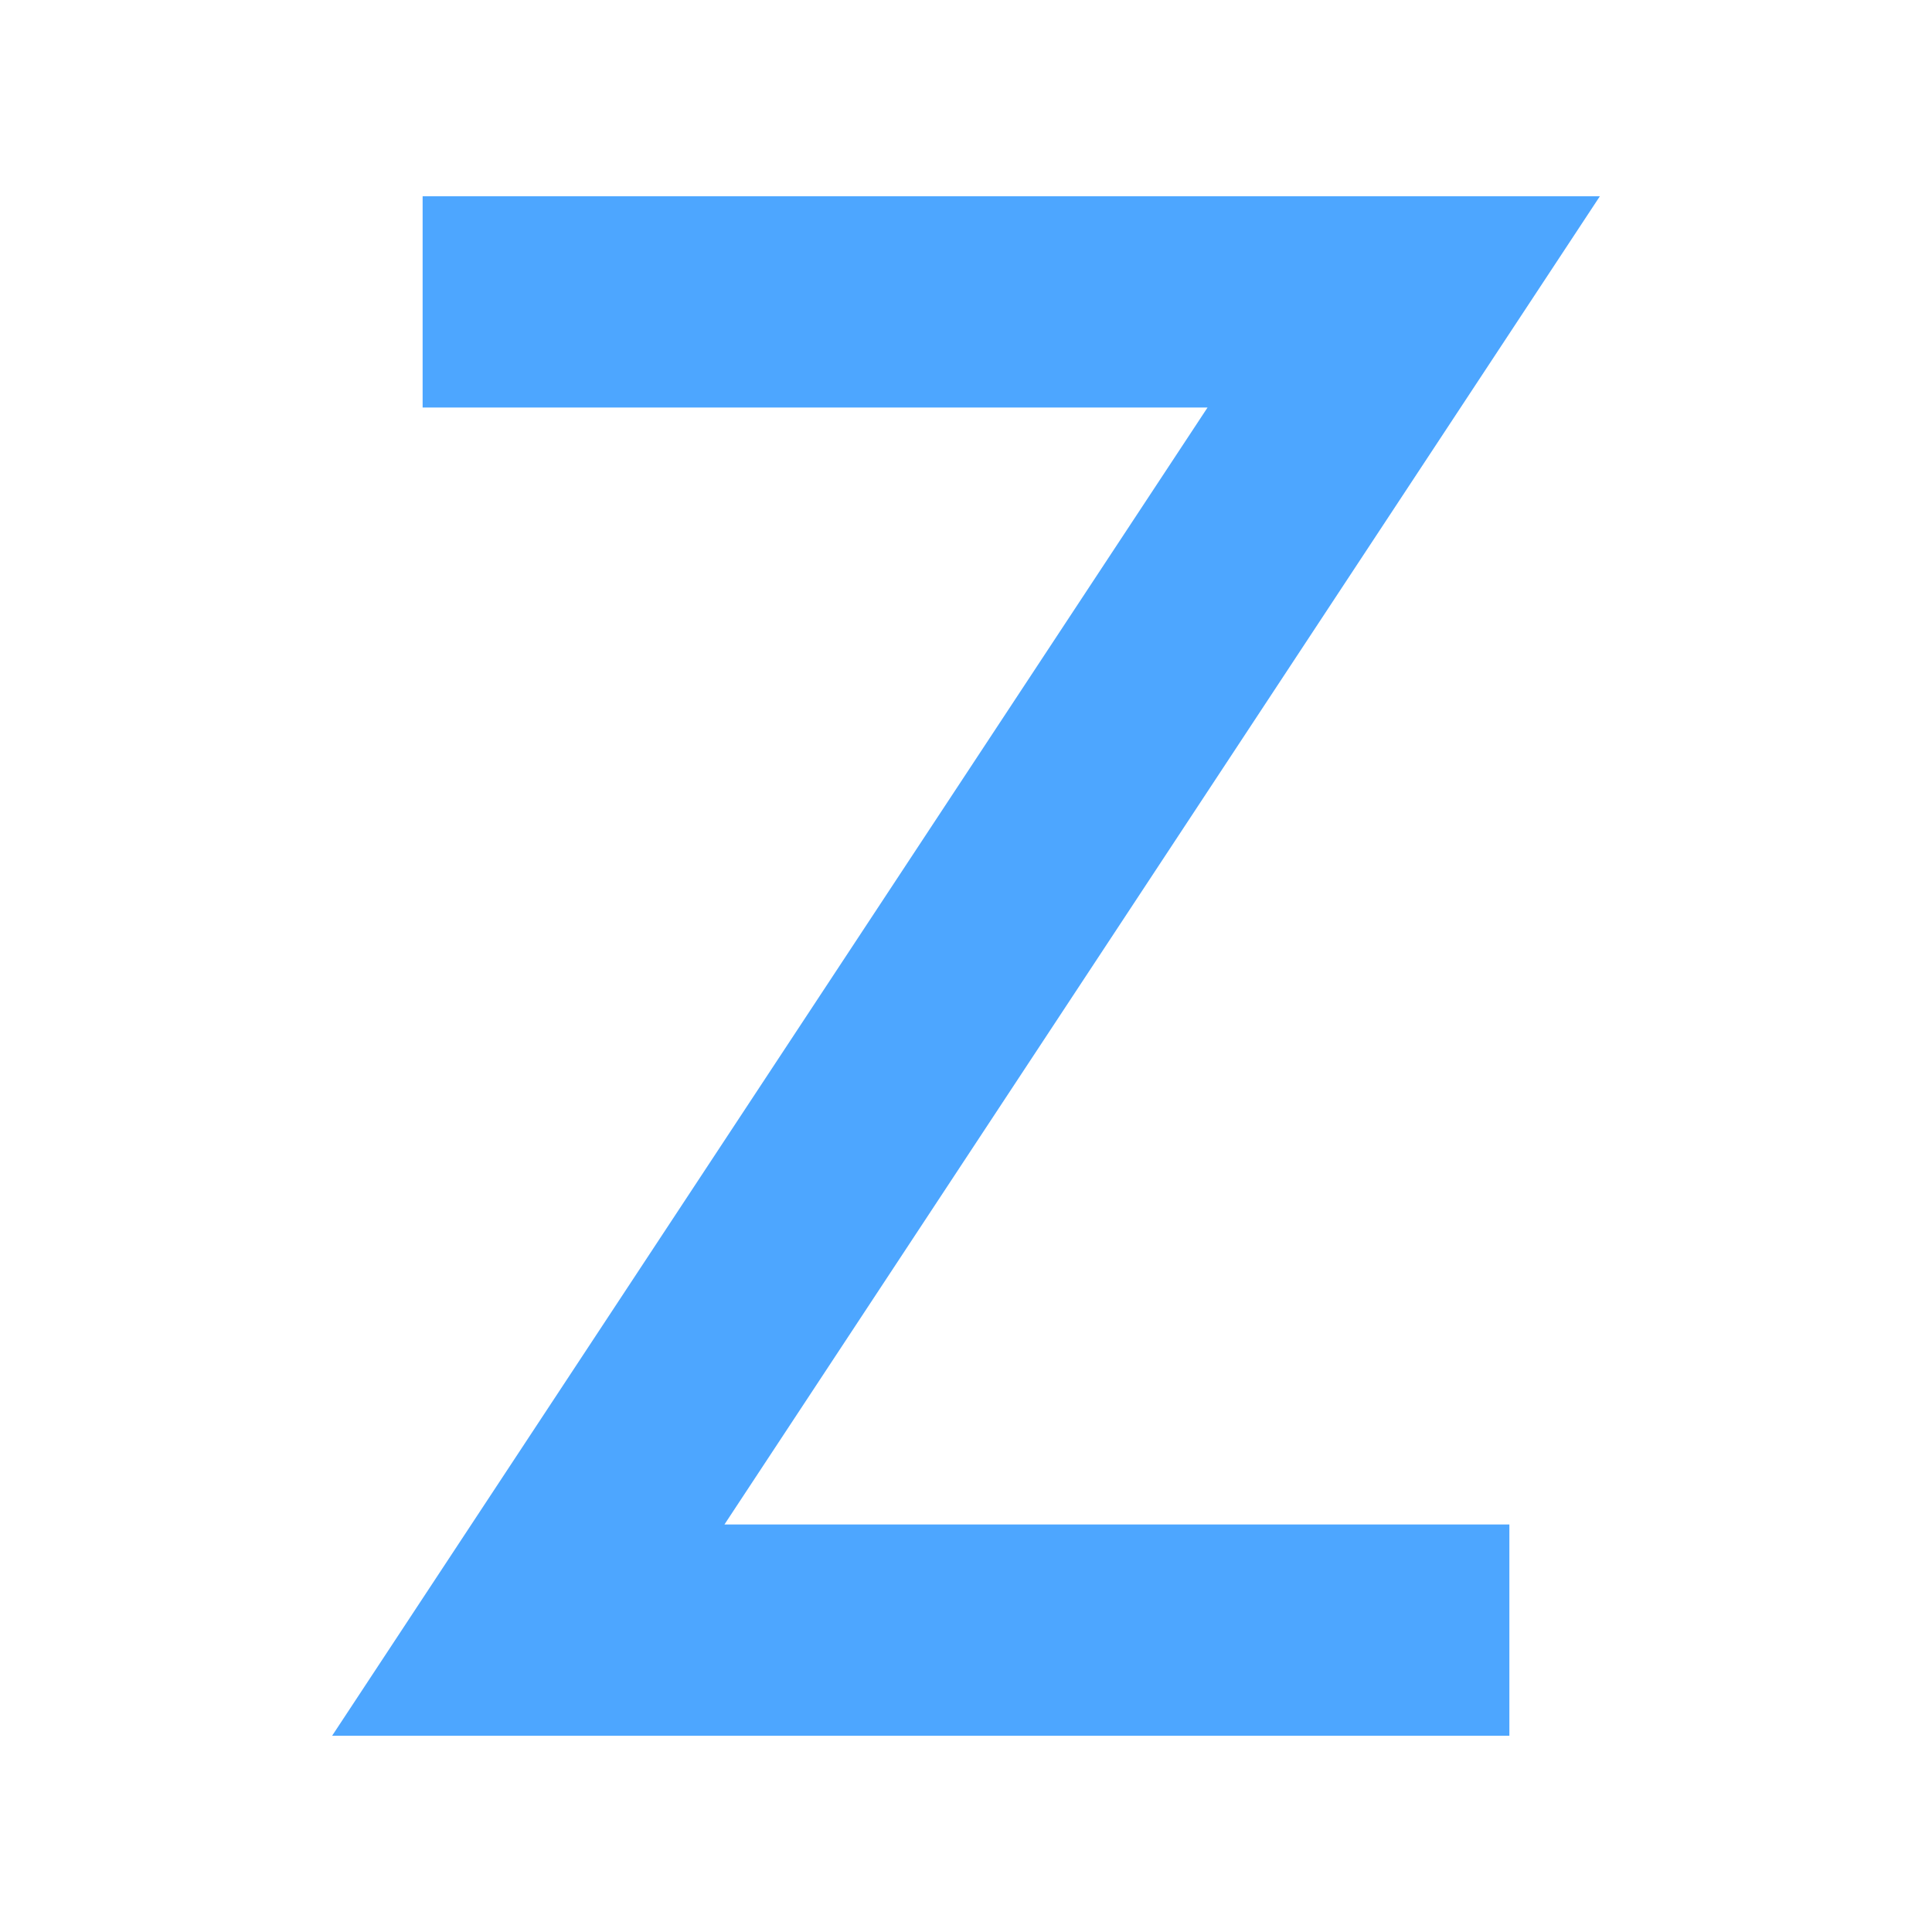 <?xml version="1.0" encoding="UTF-8"?>
<svg xmlns="http://www.w3.org/2000/svg" width="256" height="256" viewBox="0 0 256 256">
  <!-- Proper Z geometry as a single path -->
  <path d="M 70 40 L 186 40 L 70 216 L 186 216" 
        fill="none" 
        stroke="#4da6ff" 
        stroke-width="28" 
        stroke-linecap="square" 
        stroke-linejoin="miter"/>
</svg>